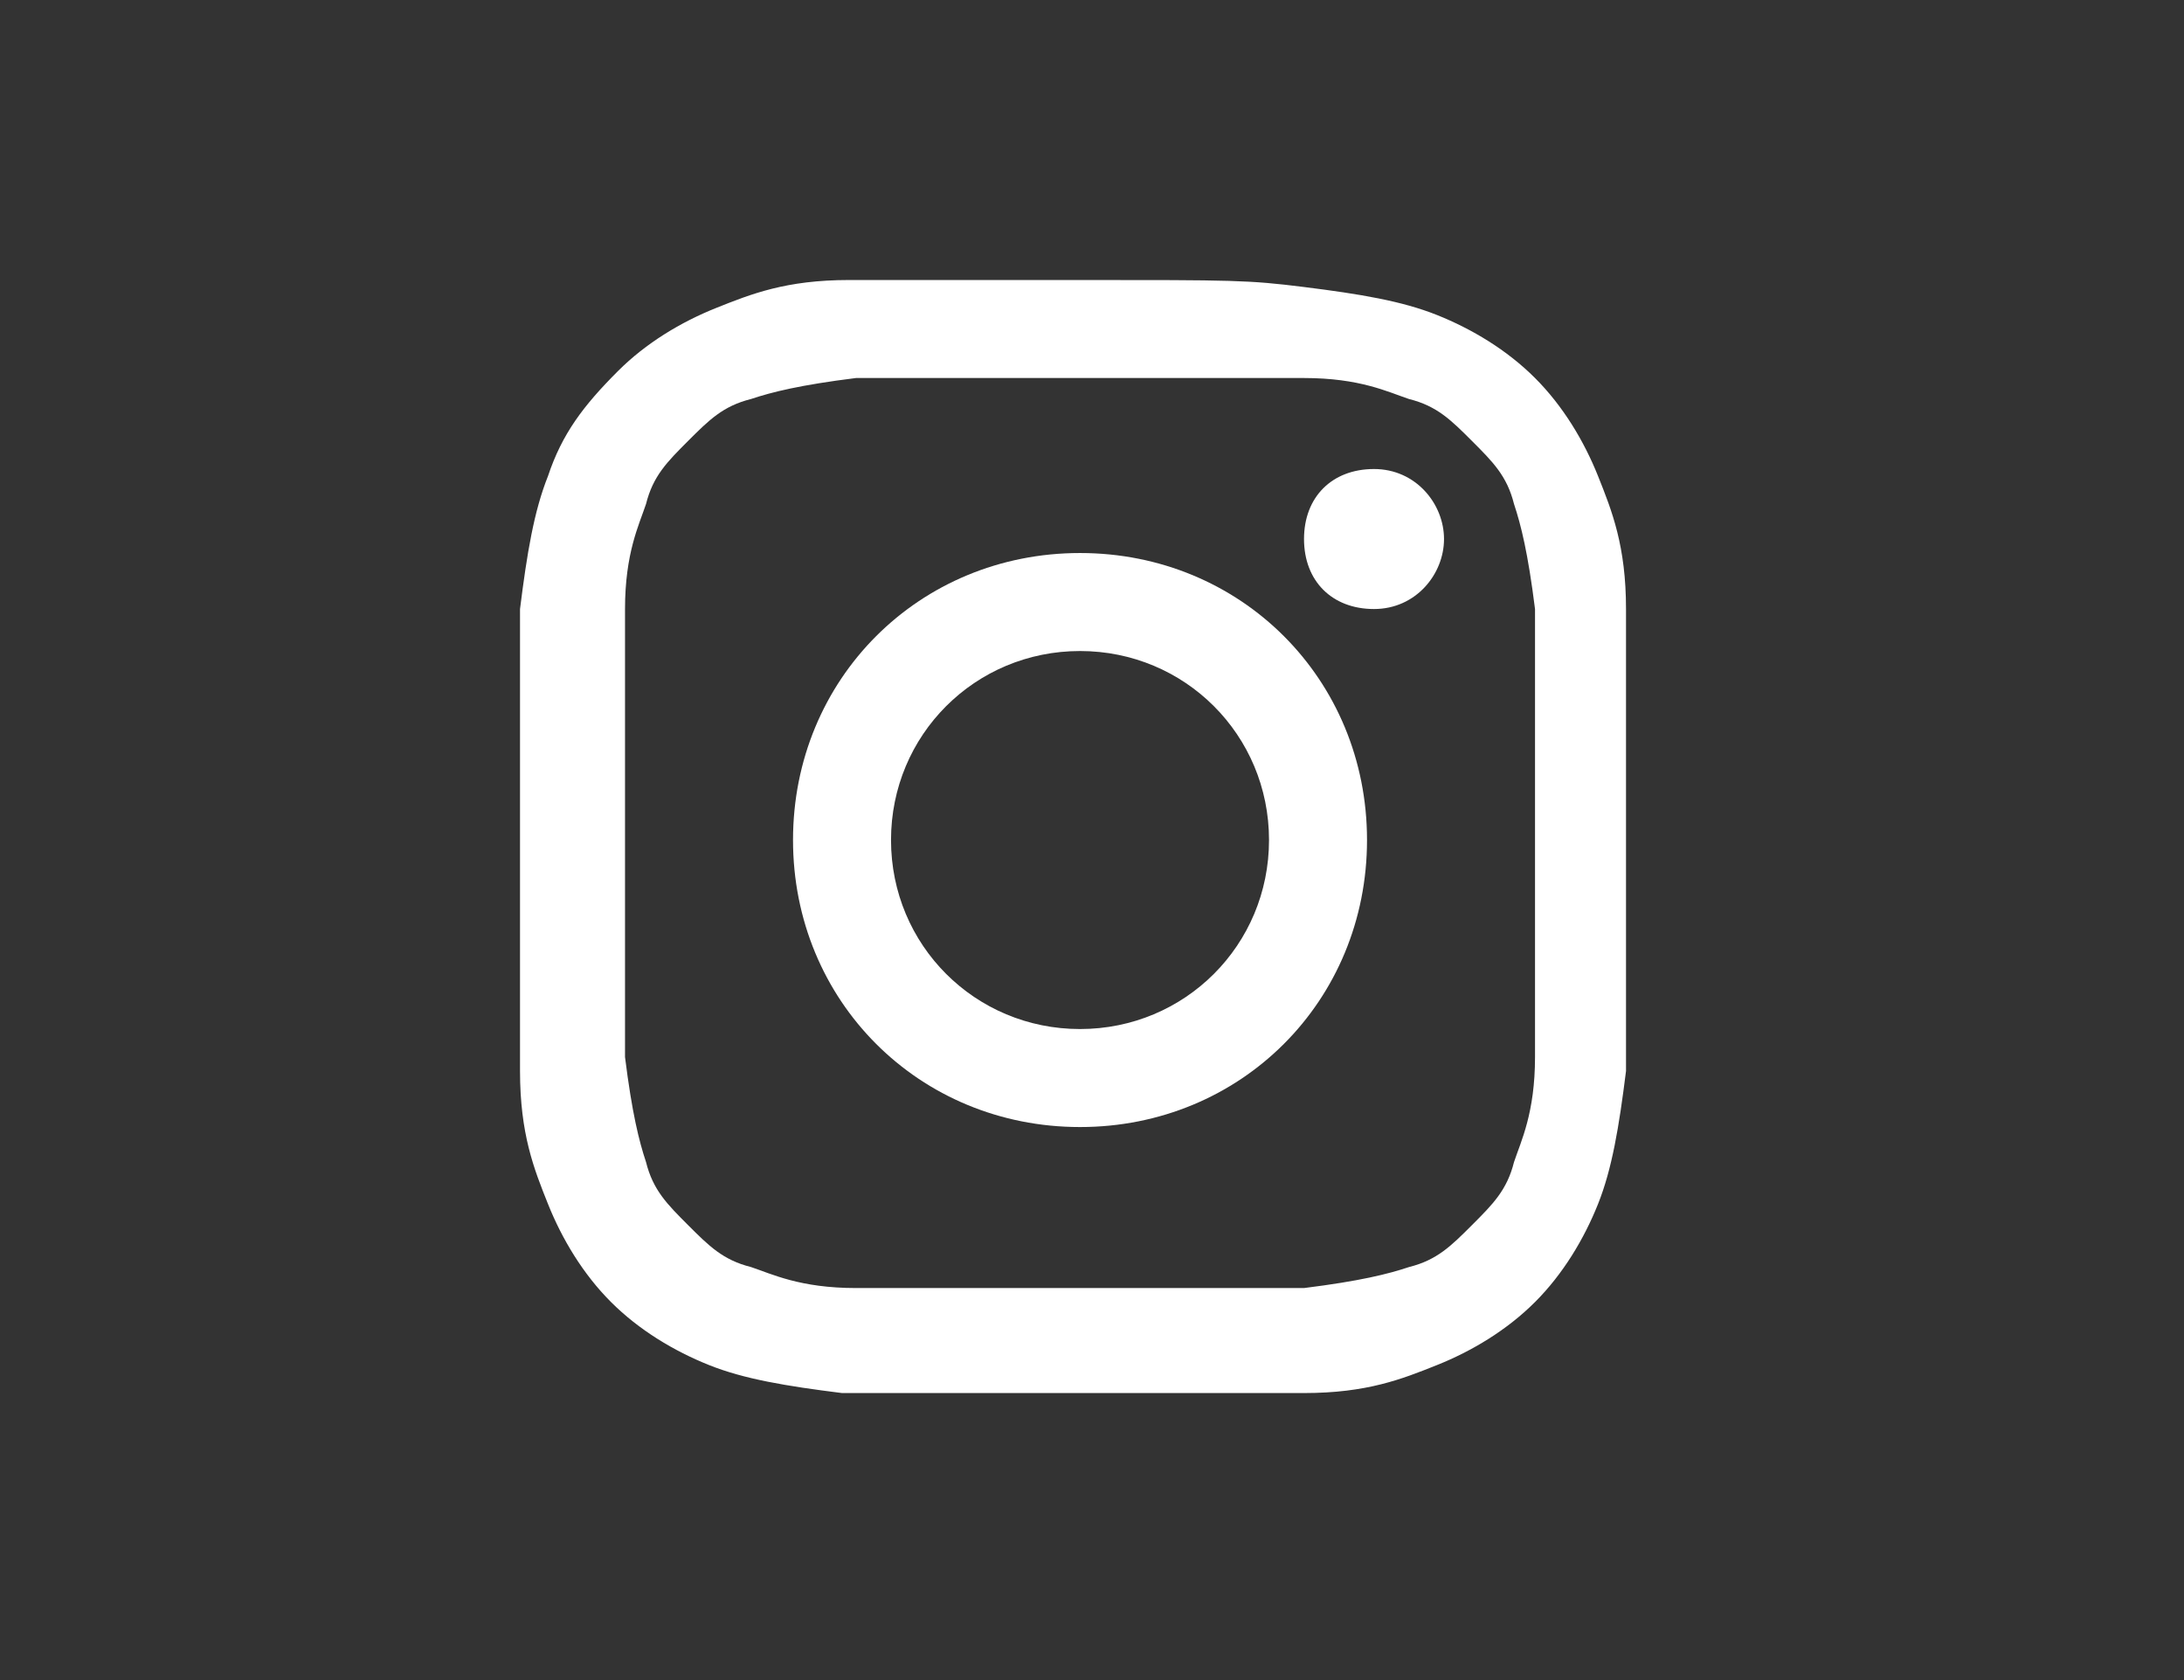 <svg width="39" height="30" viewBox="0 0 39 30" fill="none" xmlns="http://www.w3.org/2000/svg">
<rect x="0" y="0" width="39" height="30" fill="#333333" stroke="none"/>
<path d="M19.286 6.75C21.911 6.75 22.286 6.75 23.286 6.75C24.286 6.75 24.786 7 25.161 7.125C25.661 7.25 25.911 7.5 26.286 7.875C26.661 8.25 26.911 8.5 27.036 9C27.161 9.375 27.286 9.875 27.411 10.875C27.411 11.875 27.411 12.25 27.411 14.875C27.411 17.5 27.411 17.875 27.411 18.875C27.411 19.875 27.161 20.375 27.036 20.75C26.911 21.25 26.661 21.5 26.286 21.875C25.911 22.25 25.661 22.5 25.161 22.625C24.786 22.75 24.286 22.875 23.286 23C22.286 23 21.911 23 19.286 23C16.661 23 16.286 23 15.286 23C14.286 23 13.786 22.75 13.411 22.625C12.911 22.5 12.661 22.25 12.286 21.875C11.911 21.5 11.661 21.25 11.536 20.75C11.411 20.375 11.286 19.875 11.161 18.875C11.161 17.875 11.161 17.5 11.161 14.875C11.161 12.25 11.161 11.875 11.161 10.875C11.161 9.875 11.411 9.375 11.536 9C11.661 8.5 11.911 8.25 12.286 7.875C12.661 7.5 12.911 7.25 13.411 7.125C13.786 7 14.286 6.875 15.286 6.75C16.286 6.75 16.661 6.75 19.286 6.75ZM19.286 5C16.536 5 16.286 5 15.161 5C14.036 5 13.411 5.25 12.786 5.5C12.161 5.75 11.536 6.125 11.036 6.625C10.411 7.25 10.036 7.75 9.786 8.5C9.536 9.125 9.411 9.875 9.286 10.875C9.286 12 9.286 12.25 9.286 15C9.286 17.75 9.286 18 9.286 19.125C9.286 20.25 9.536 20.875 9.786 21.5C10.036 22.125 10.411 22.75 10.911 23.25C11.411 23.75 12.036 24.125 12.661 24.375C13.286 24.625 14.036 24.75 15.036 24.875C16.161 24.875 16.411 24.875 19.161 24.875C21.911 24.875 22.161 24.875 23.286 24.875C24.411 24.875 25.036 24.625 25.661 24.375C26.286 24.125 26.911 23.75 27.411 23.25C27.911 22.75 28.286 22.125 28.536 21.5C28.786 20.875 28.911 20.125 29.036 19.125C29.036 18 29.036 17.75 29.036 15C29.036 12.25 29.036 12 29.036 10.875C29.036 9.75 28.786 9.125 28.536 8.5C28.286 7.875 27.911 7.25 27.411 6.75C26.911 6.25 26.286 5.875 25.661 5.625C25.036 5.375 24.286 5.25 23.286 5.125C22.286 5 22.036 5 19.286 5Z" fill="white"/>
<path d="M19.286 9.875C16.411 9.875 14.161 12.125 14.161 15C14.161 17.875 16.411 20.125 19.286 20.125C22.161 20.125 24.411 17.875 24.411 15C24.411 12.125 22.161 9.875 19.286 9.875ZM19.286 18.375C17.411 18.375 15.911 16.875 15.911 15C15.911 13.125 17.411 11.625 19.286 11.625C21.161 11.625 22.661 13.125 22.661 15C22.661 16.875 21.161 18.375 19.286 18.375Z" fill="white"/>
<path d="M25.786 9.625C25.786 10.25 25.286 10.875 24.536 10.875C23.786 10.875 23.286 10.375 23.286 9.625C23.286 8.875 23.786 8.375 24.536 8.375C25.286 8.375 25.786 9 25.786 9.625Z" fill="white"/>
</svg>
